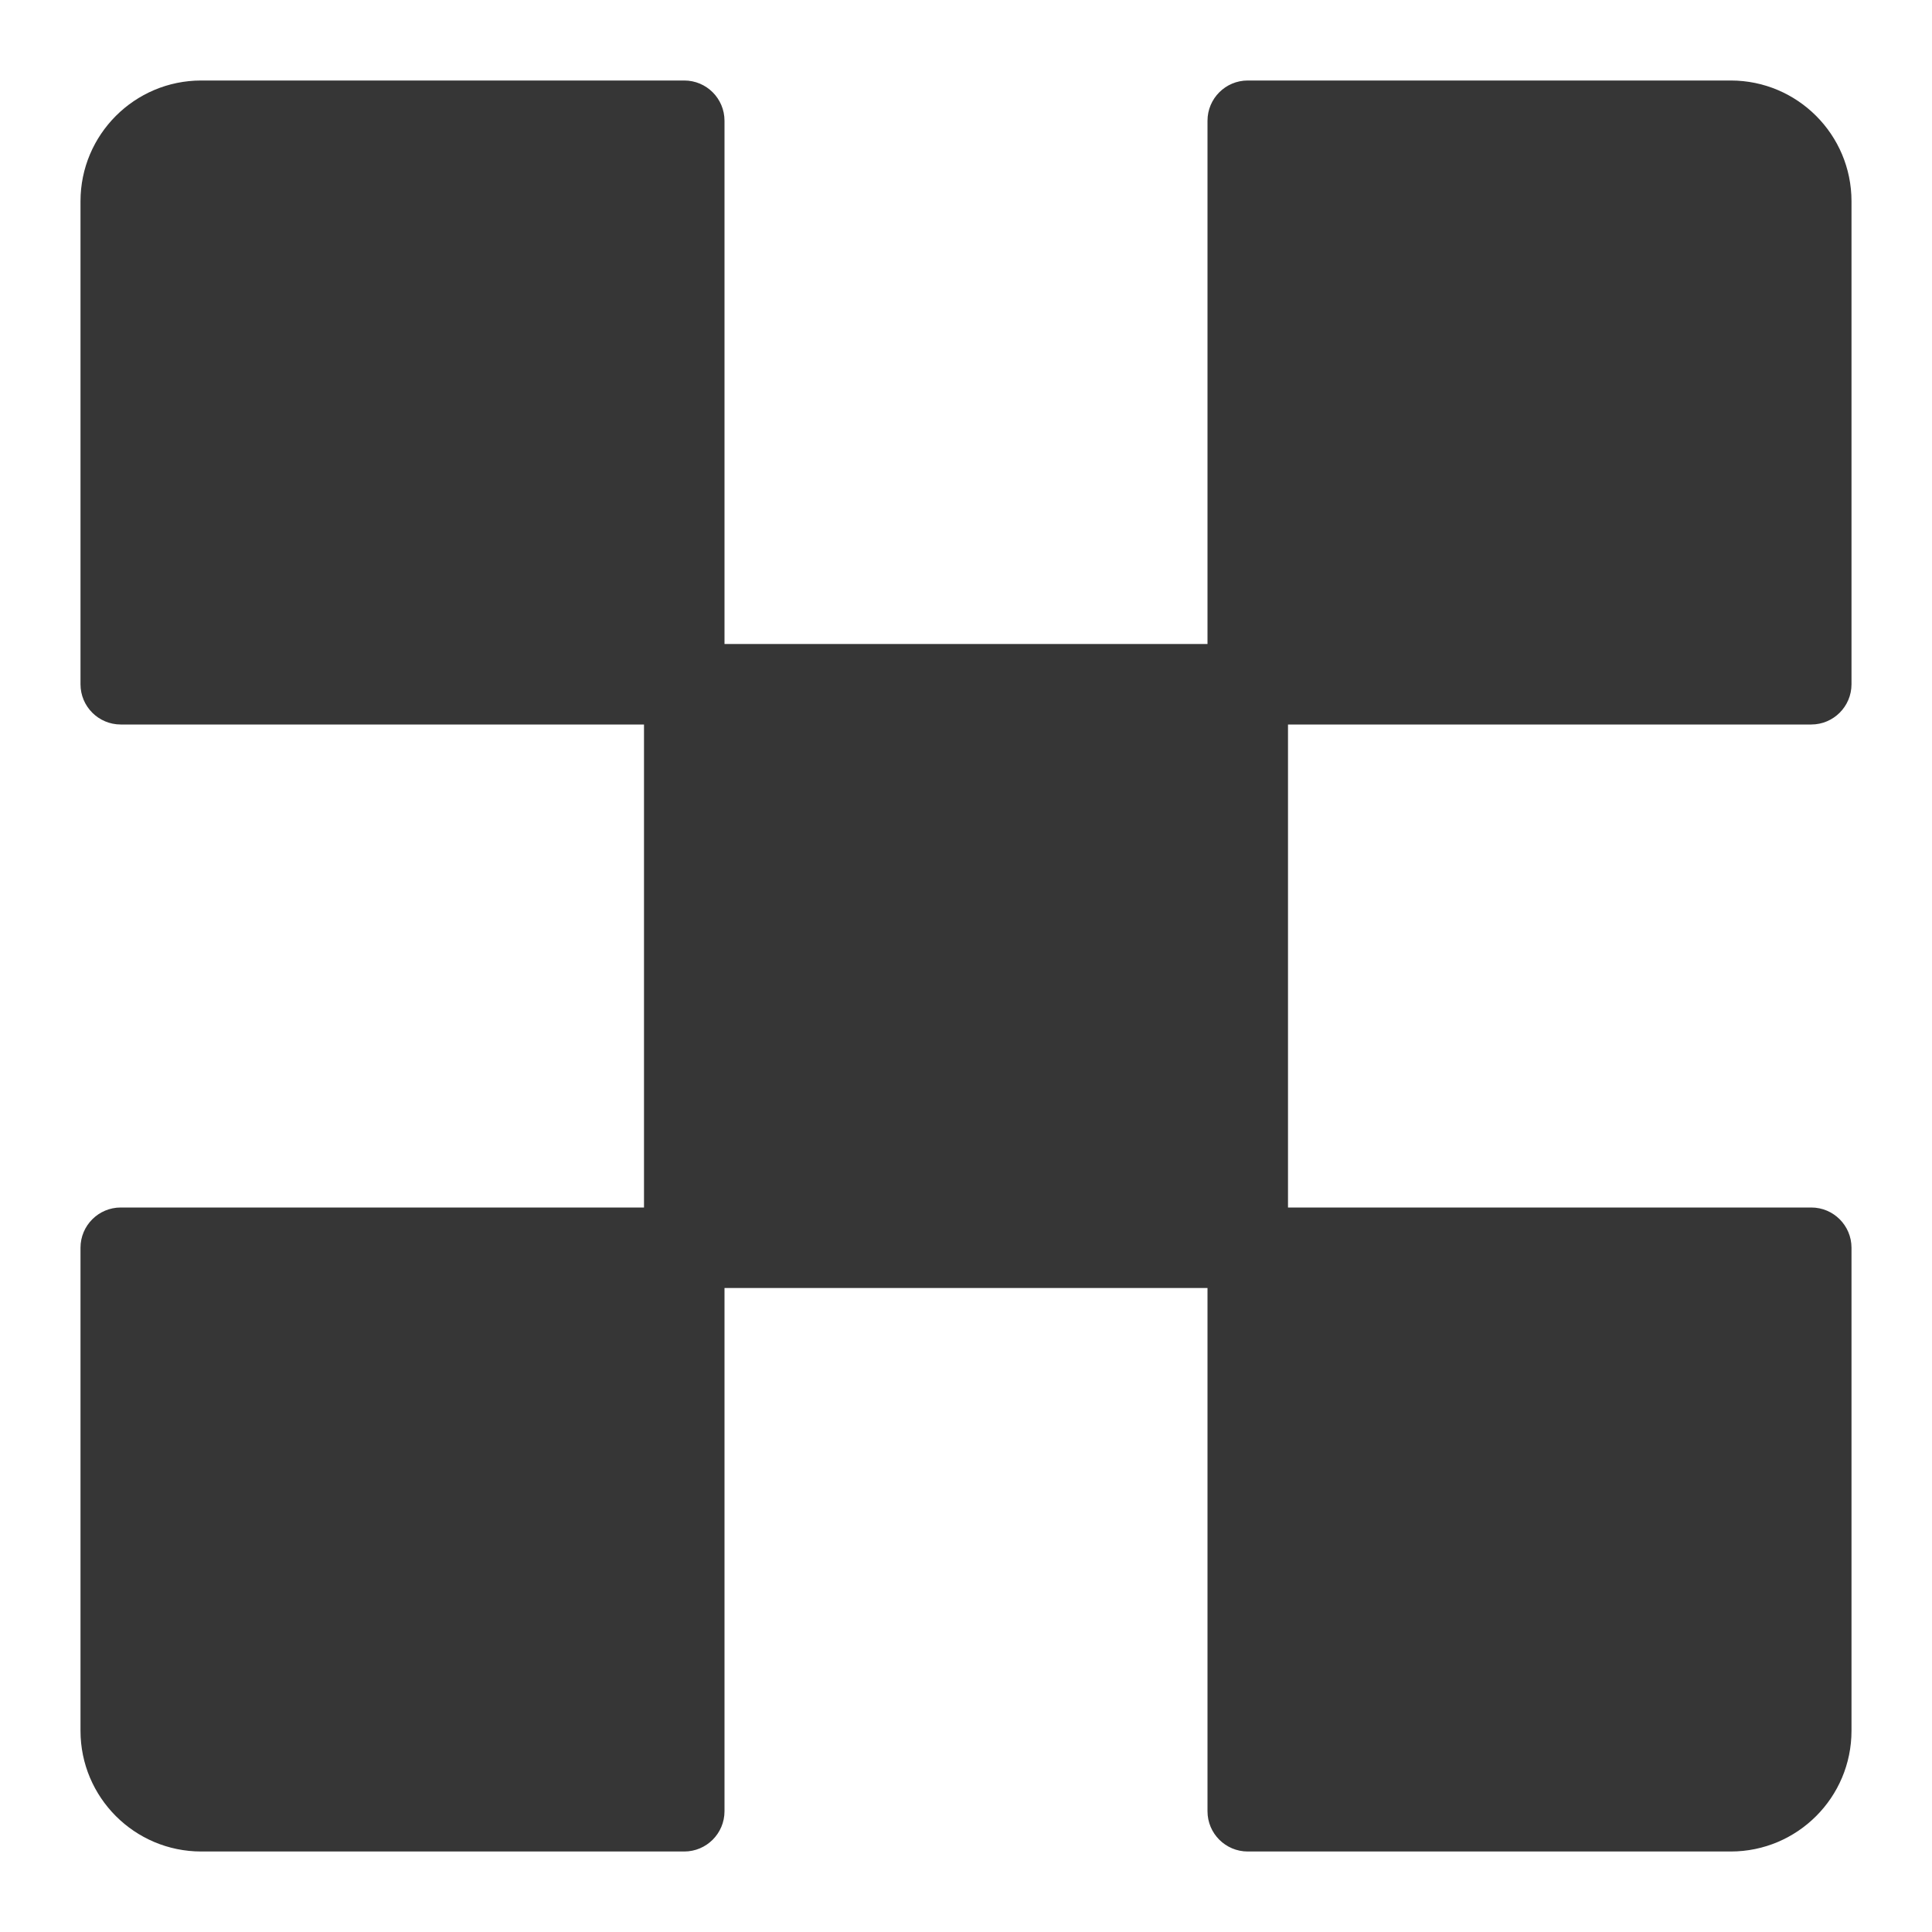 <?xml version="1.0" encoding="UTF-8"?>
<svg xmlns="http://www.w3.org/2000/svg" width="24" height="24" version="1.1" viewBox="0 0 24 24">
  <defs>
    <style>
      .cls-1 {
        fill: #363636;
        fill-rule: evenodd;
      }
    </style>
  </defs>
  <!-- Generator: Adobe Illustrator 28.6.0, SVG Export Plug-In . SVG Version: 1.2.0 Build 709)  -->
  <g>
    <g id="Camada_1">
      <path class="cls-1" d="M1,2.5c0-.828.672-1.5,1.5-1.5h6c.276,0,.5.224.5.5v6.5h6V1.5c0-.276.224-.5.5-.5h6c.828,0,1.5.672,1.5,1.5v6c0,.276-.224.5-.5.5h-6.5v6h6.5c.276,0,.5.224.5.5v6c0,.828-.672,1.5-1.5,1.5h-6c-.276,0-.5-.224-.5-.5v-6.5h-6v6.5c0,.276-.224.5-.5.5H2.5c-.828,0-1.5-.672-1.5-1.5v-6c0-.276.224-.5.5-.5h6.5v-6H1.5c-.276,0-.5-.224-.5-.5V2.5Z"/>
    </g>
  </g>
</svg>